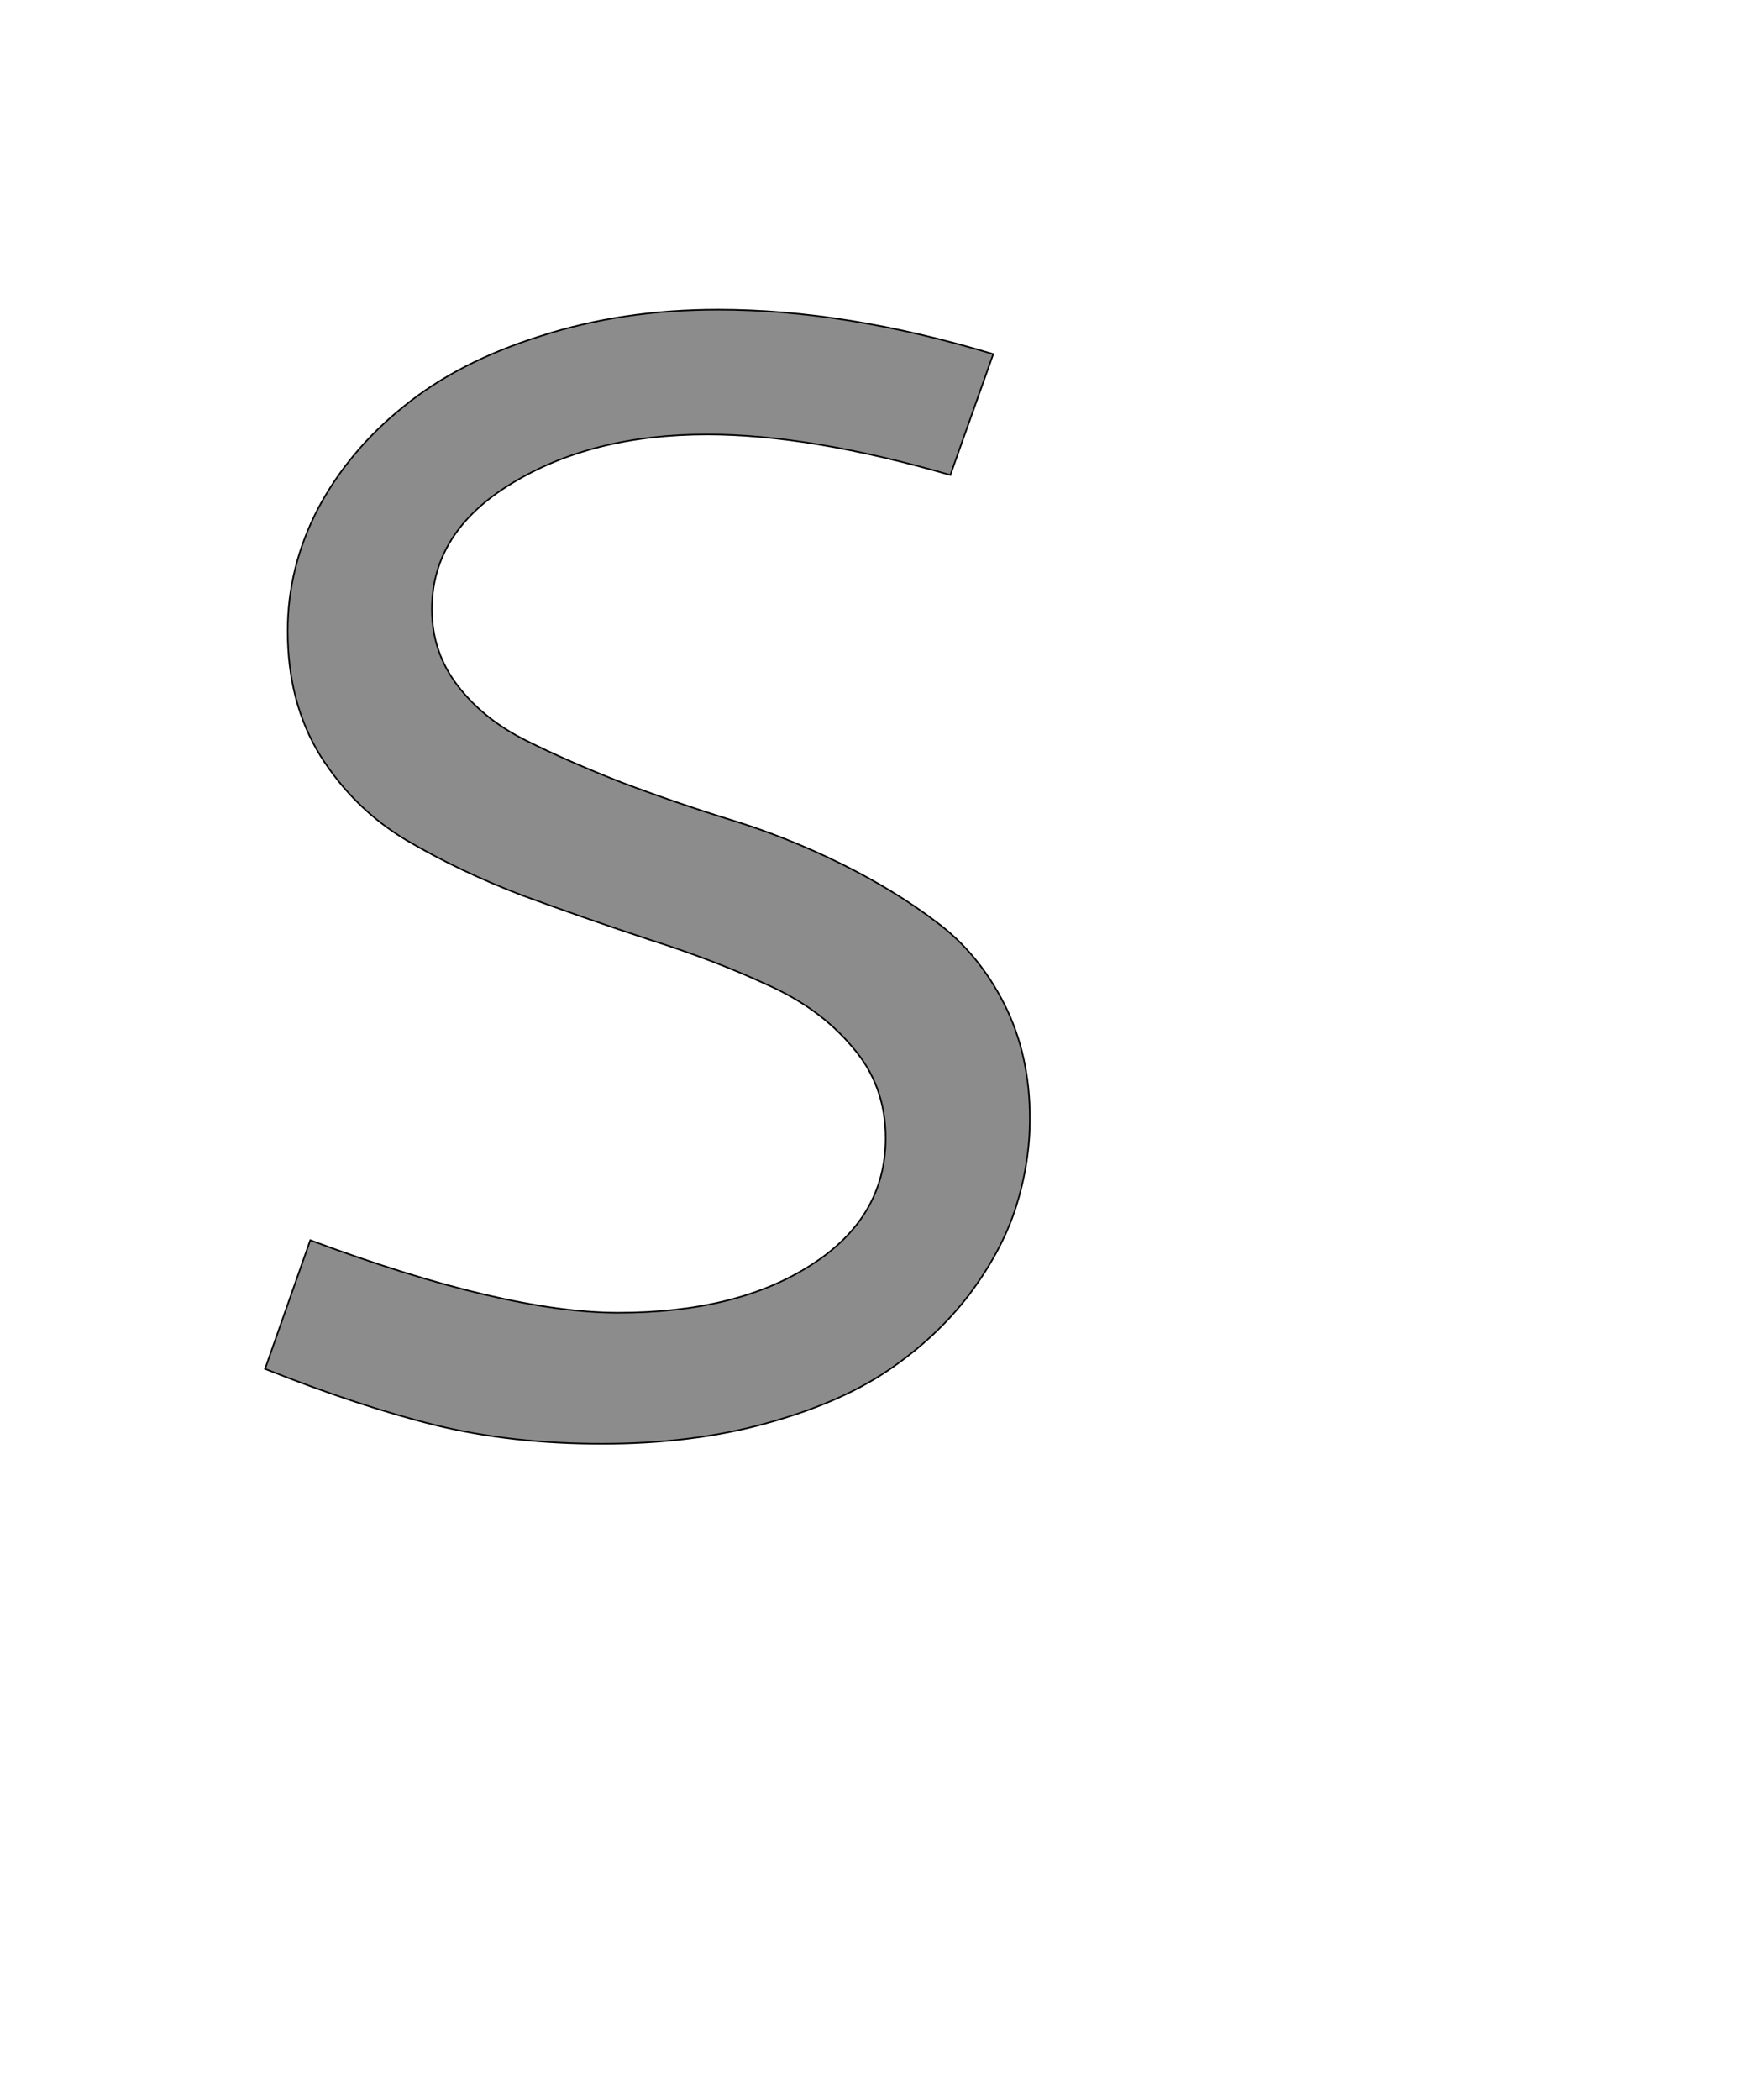 <!--
BEGIN METADATA

BBOX_X_MIN 240
BBOX_Y_MIN -20
BBOX_X_MAX 1221
BBOX_Y_MAX 1434
WIDTH 981
HEIGHT 1454
H_BEARING_X 240
H_BEARING_Y 1434
H_ADVANCE 1361
V_BEARING_X -440
V_BEARING_Y 297
V_ADVANCE 2048
ORIGIN_X 0
ORIGIN_Y 0

END METADATA
-->

<svg width='2228px' height='2692px' xmlns='http://www.w3.org/2000/svg' version='1.1'>

 <!-- make sure glyph is visible within svg window -->
 <g fill-rule='nonzero'  transform='translate(100 1831)'>

  <!-- draw actual outline using lines and Bezier curves-->
  <path fill='black' stroke='black' fill-opacity='0.45'  stroke-width='2'  d='
 M 821,-1434
 Q 985,-1434 1174,-1377
 L 1119,-1222
 Q 939,-1274 807,-1274
 Q 659,-1274 556,-1211
 Q 454,-1149 454,-1050
 Q 454,-995 487,-952
 Q 520,-909 574,-882
 Q 628,-855 697,-828
 Q 766,-802 837,-780
 Q 909,-758 978,-724
 Q 1047,-690 1101,-649
 Q 1155,-609 1188,-544
 Q 1221,-479 1221,-397
 Q 1221,-340 1203,-283
 Q 1185,-227 1143,-171
 Q 1101,-116 1039,-74
 Q 977,-32 882,-6
 Q 788,20 672,20
 Q 556,20 458,-4
 Q 361,-28 240,-76
 L 298,-241
 Q 548,-148 693,-148
 Q 845,-148 940,-209
 Q 1036,-270 1036,-372
 Q 1036,-440 993,-489
 Q 951,-539 883,-569
 Q 816,-600 734,-626
 Q 652,-653 570,-683
 Q 489,-714 421,-754
 Q 354,-794 311,-862
 Q 269,-930 269,-1022
 Q 269,-1104 308,-1179
 Q 348,-1254 418,-1310
 Q 488,-1367 593,-1400
 Q 698,-1434 821,-1434
 Z

  '/>
 </g>
</svg>
